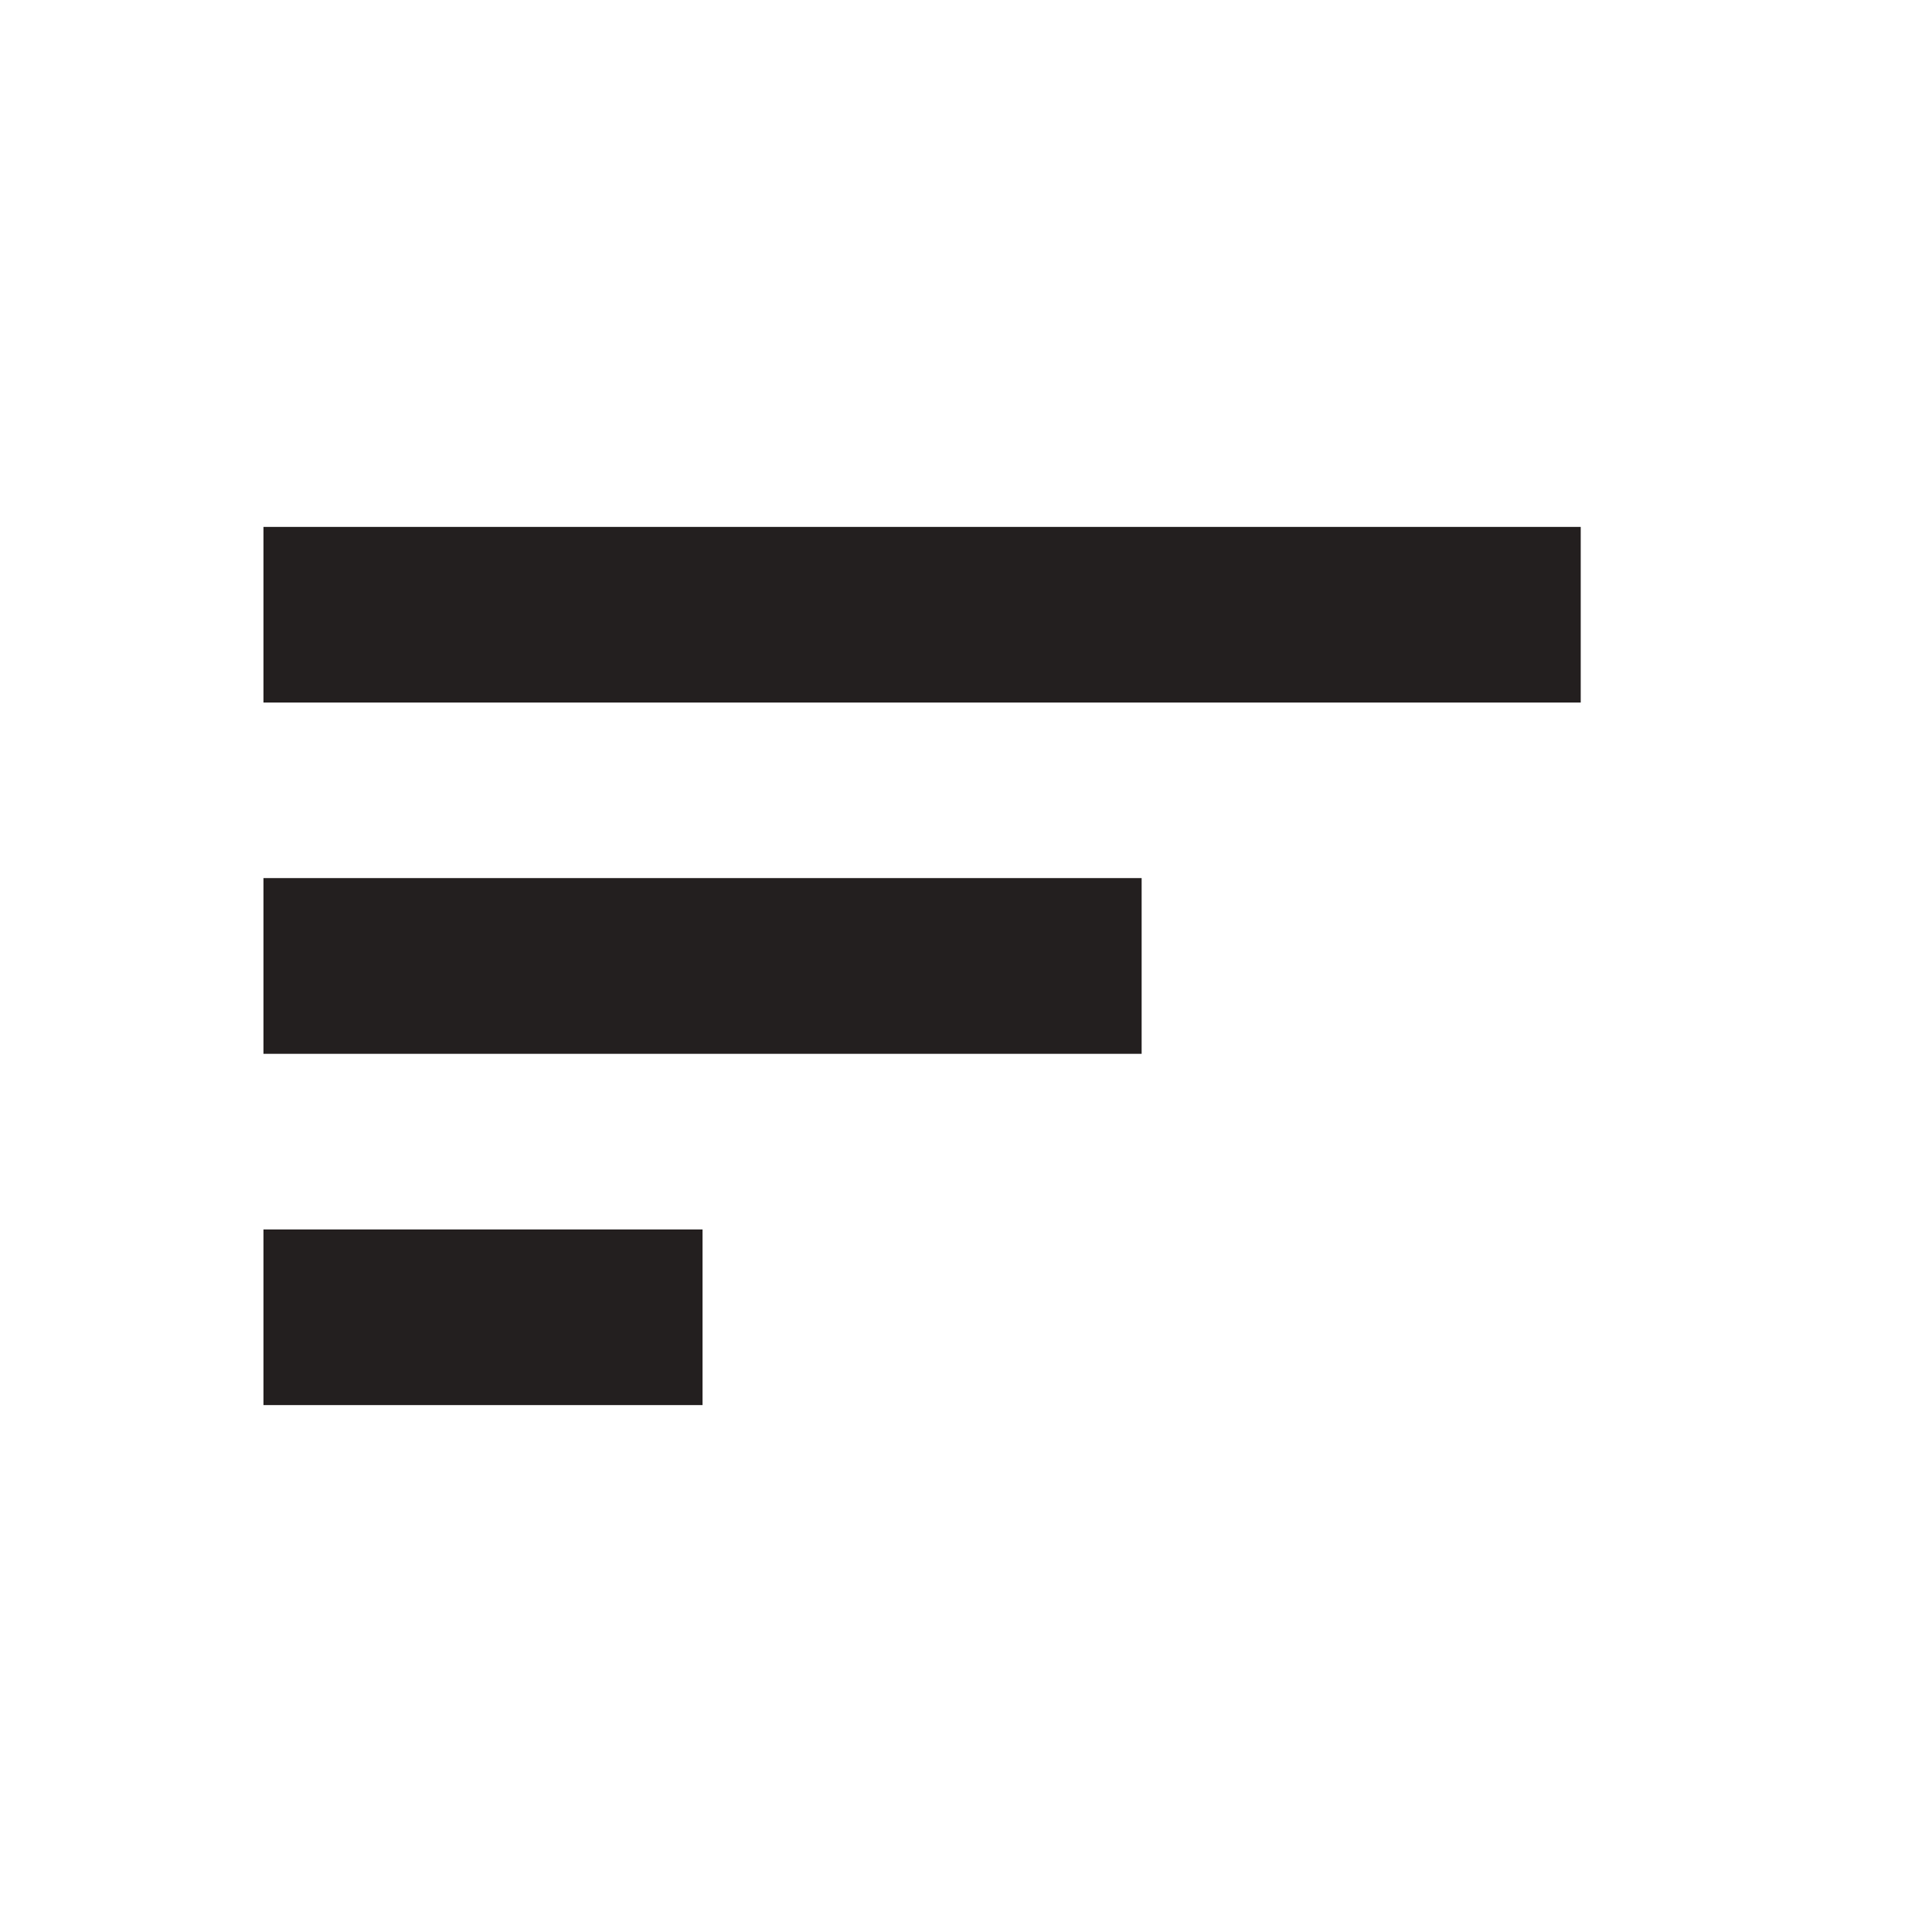 <?xml version="1.0" encoding="UTF-8" standalone="no"?>
<svg width="22px" height="22px" viewBox="0 0 22 22" version="1.1" xmlns="http://www.w3.org/2000/svg" xmlns:xlink="http://www.w3.org/1999/xlink">
    <!-- Generator: Sketch 39.1 (31720) - http://www.bohemiancoding.com/sketch -->
    <title>sort_value_desc</title>
    <desc>Created with Sketch.</desc>
    <defs></defs>
    <g id="16-x-16-solid" stroke="none" stroke-width="1" fill="none" fill-rule="evenodd">
        <g id="sort_value_desc" fill="#231F1F">
            <path d="M3,8 L18,8 L18,6 L3,6 L3,8 Z M3,12 L13,12 L13,9.999 L3,9.999 L3,12 Z M3,16 L8,16 L8,14 L3,14 L3,16 Z" id="Page-1"></path>
        </g>
    </g>
</svg>